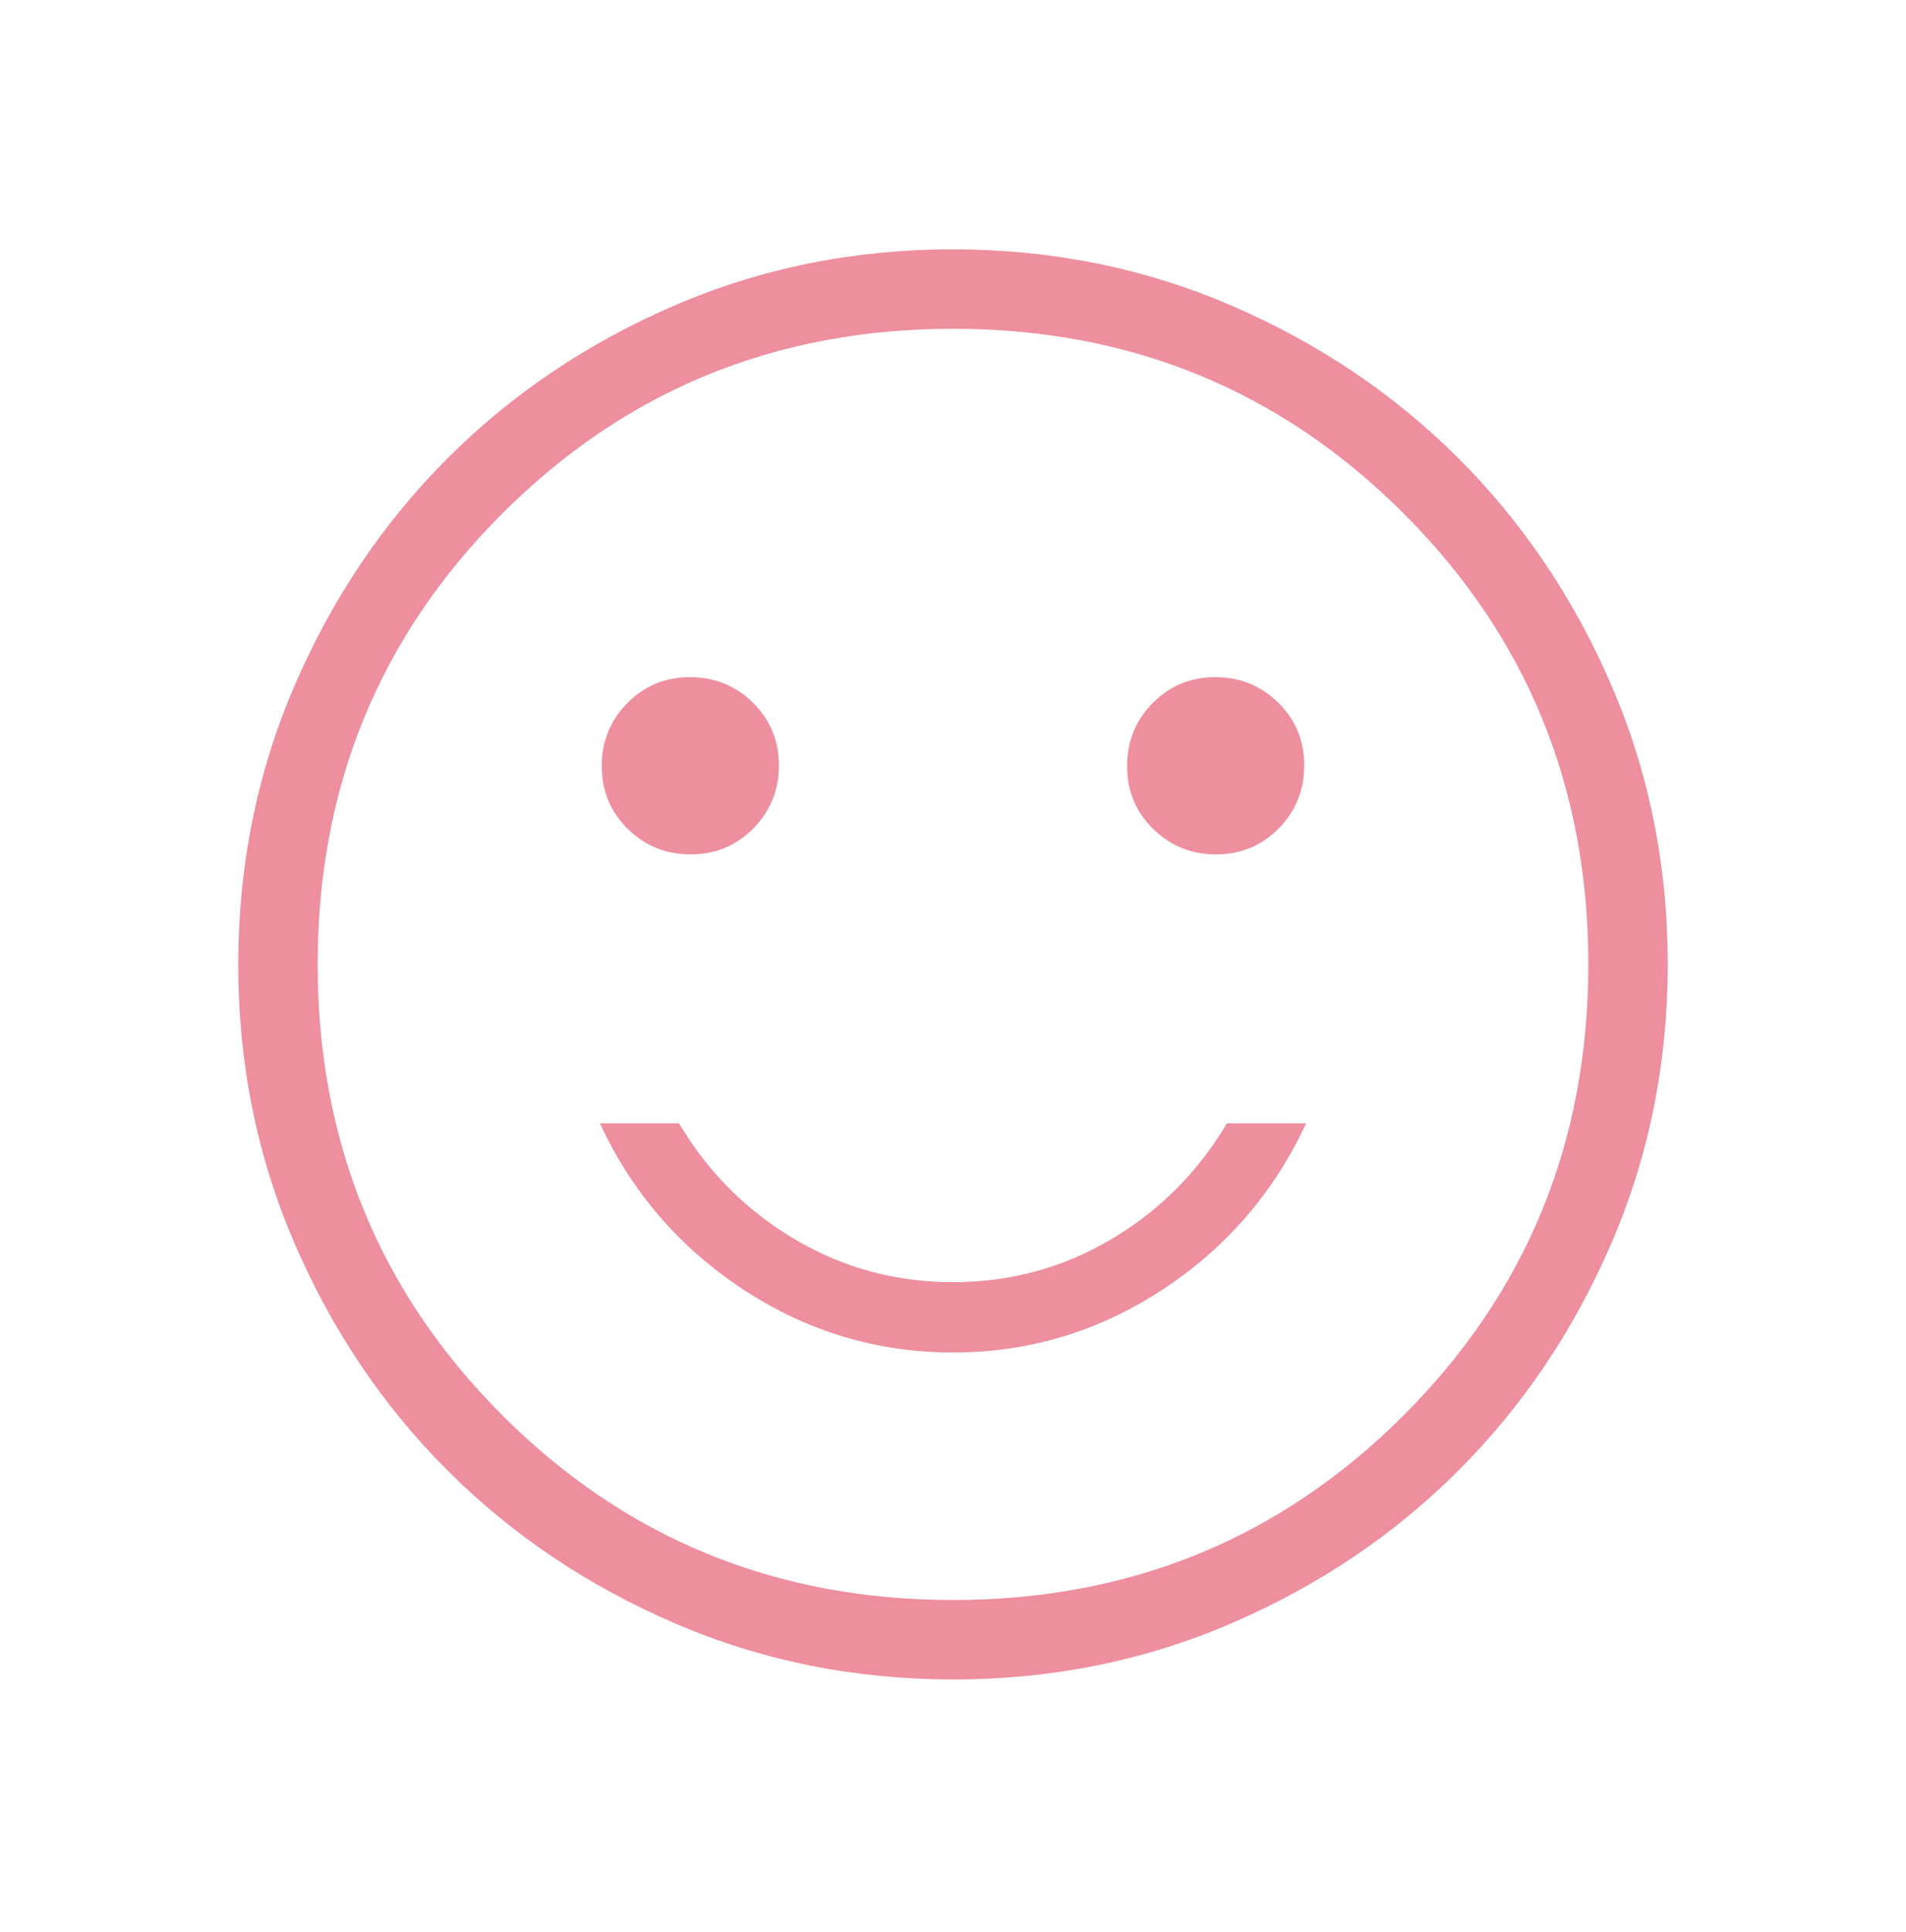 <svg width="76" height="77" viewBox="0 0 76 77" fill="none" xmlns="http://www.w3.org/2000/svg">
<mask id="mask0_184_1599" style="mask-type:alpha" maskUnits="userSpaceOnUse" x="0" y="0" width="76" height="77">
<rect y="0.438" width="76" height="76" fill="#D9D9D9"/>
</mask>
<g mask="url(#mask0_184_1599)">
<path d="M48.489 34.053C49.474 34.053 50.306 33.708 50.986 33.019C51.666 32.329 52.006 31.492 52.006 30.506C52.006 29.521 51.662 28.689 50.972 28.009C50.282 27.329 49.445 26.989 48.46 26.989C47.475 26.989 46.642 27.334 45.962 28.023C45.282 28.713 44.942 29.55 44.942 30.535C44.942 31.52 45.287 32.353 45.977 33.033C46.666 33.713 47.504 34.053 48.489 34.053ZM27.54 34.053C28.525 34.053 29.358 33.708 30.038 33.019C30.718 32.329 31.058 31.492 31.058 30.506C31.058 29.521 30.713 28.689 30.023 28.009C29.334 27.329 28.496 26.989 27.511 26.989C26.526 26.989 25.694 27.334 25.014 28.023C24.334 28.713 23.994 29.55 23.994 30.535C23.994 31.52 24.338 32.353 25.028 33.033C25.718 33.713 26.555 34.053 27.54 34.053ZM38 53.906C41.02 53.906 43.803 53.072 46.346 51.406C48.889 49.739 50.801 47.528 52.08 44.771H48.925C47.764 46.724 46.22 48.267 44.294 49.402C42.367 50.537 40.269 51.104 38 51.104C35.731 51.104 33.633 50.537 31.706 49.402C29.78 48.267 28.236 46.724 27.075 44.771H23.921C25.199 47.528 27.11 49.739 29.654 51.406C32.197 53.072 34.98 53.906 38 53.906ZM38.011 66.938C34.069 66.938 30.364 66.19 26.895 64.694C23.425 63.198 20.407 61.168 17.841 58.604C15.274 56.04 13.243 53.025 11.746 49.559C10.248 46.093 9.5 42.389 9.5 38.448C9.5 34.507 10.248 30.802 11.743 27.332C13.239 23.863 15.269 20.845 17.833 18.278C20.397 15.712 23.412 13.68 26.878 12.183C30.345 10.686 34.048 9.938 37.989 9.938C41.931 9.938 45.636 10.685 49.105 12.181C52.575 13.677 55.593 15.707 58.159 18.271C60.725 20.835 62.757 23.85 64.254 27.316C65.751 30.782 66.5 34.486 66.5 38.427C66.5 42.368 65.752 46.073 64.257 49.543C62.761 53.012 60.731 56.03 58.167 58.597C55.603 61.163 52.588 63.195 49.121 64.692C45.655 66.189 41.952 66.938 38.011 66.938ZM38 63.771C45.072 63.771 51.062 61.317 55.971 56.408C60.879 51.5 63.333 45.51 63.333 38.438C63.333 31.365 60.879 25.375 55.971 20.467C51.062 15.558 45.072 13.104 38 13.104C30.928 13.104 24.938 15.558 20.029 20.467C15.121 25.375 12.667 31.365 12.667 38.438C12.667 45.51 15.121 51.5 20.029 56.408C24.938 61.317 30.928 63.771 38 63.771Z" fill="#EE8F9F"/>
</g>
</svg>
